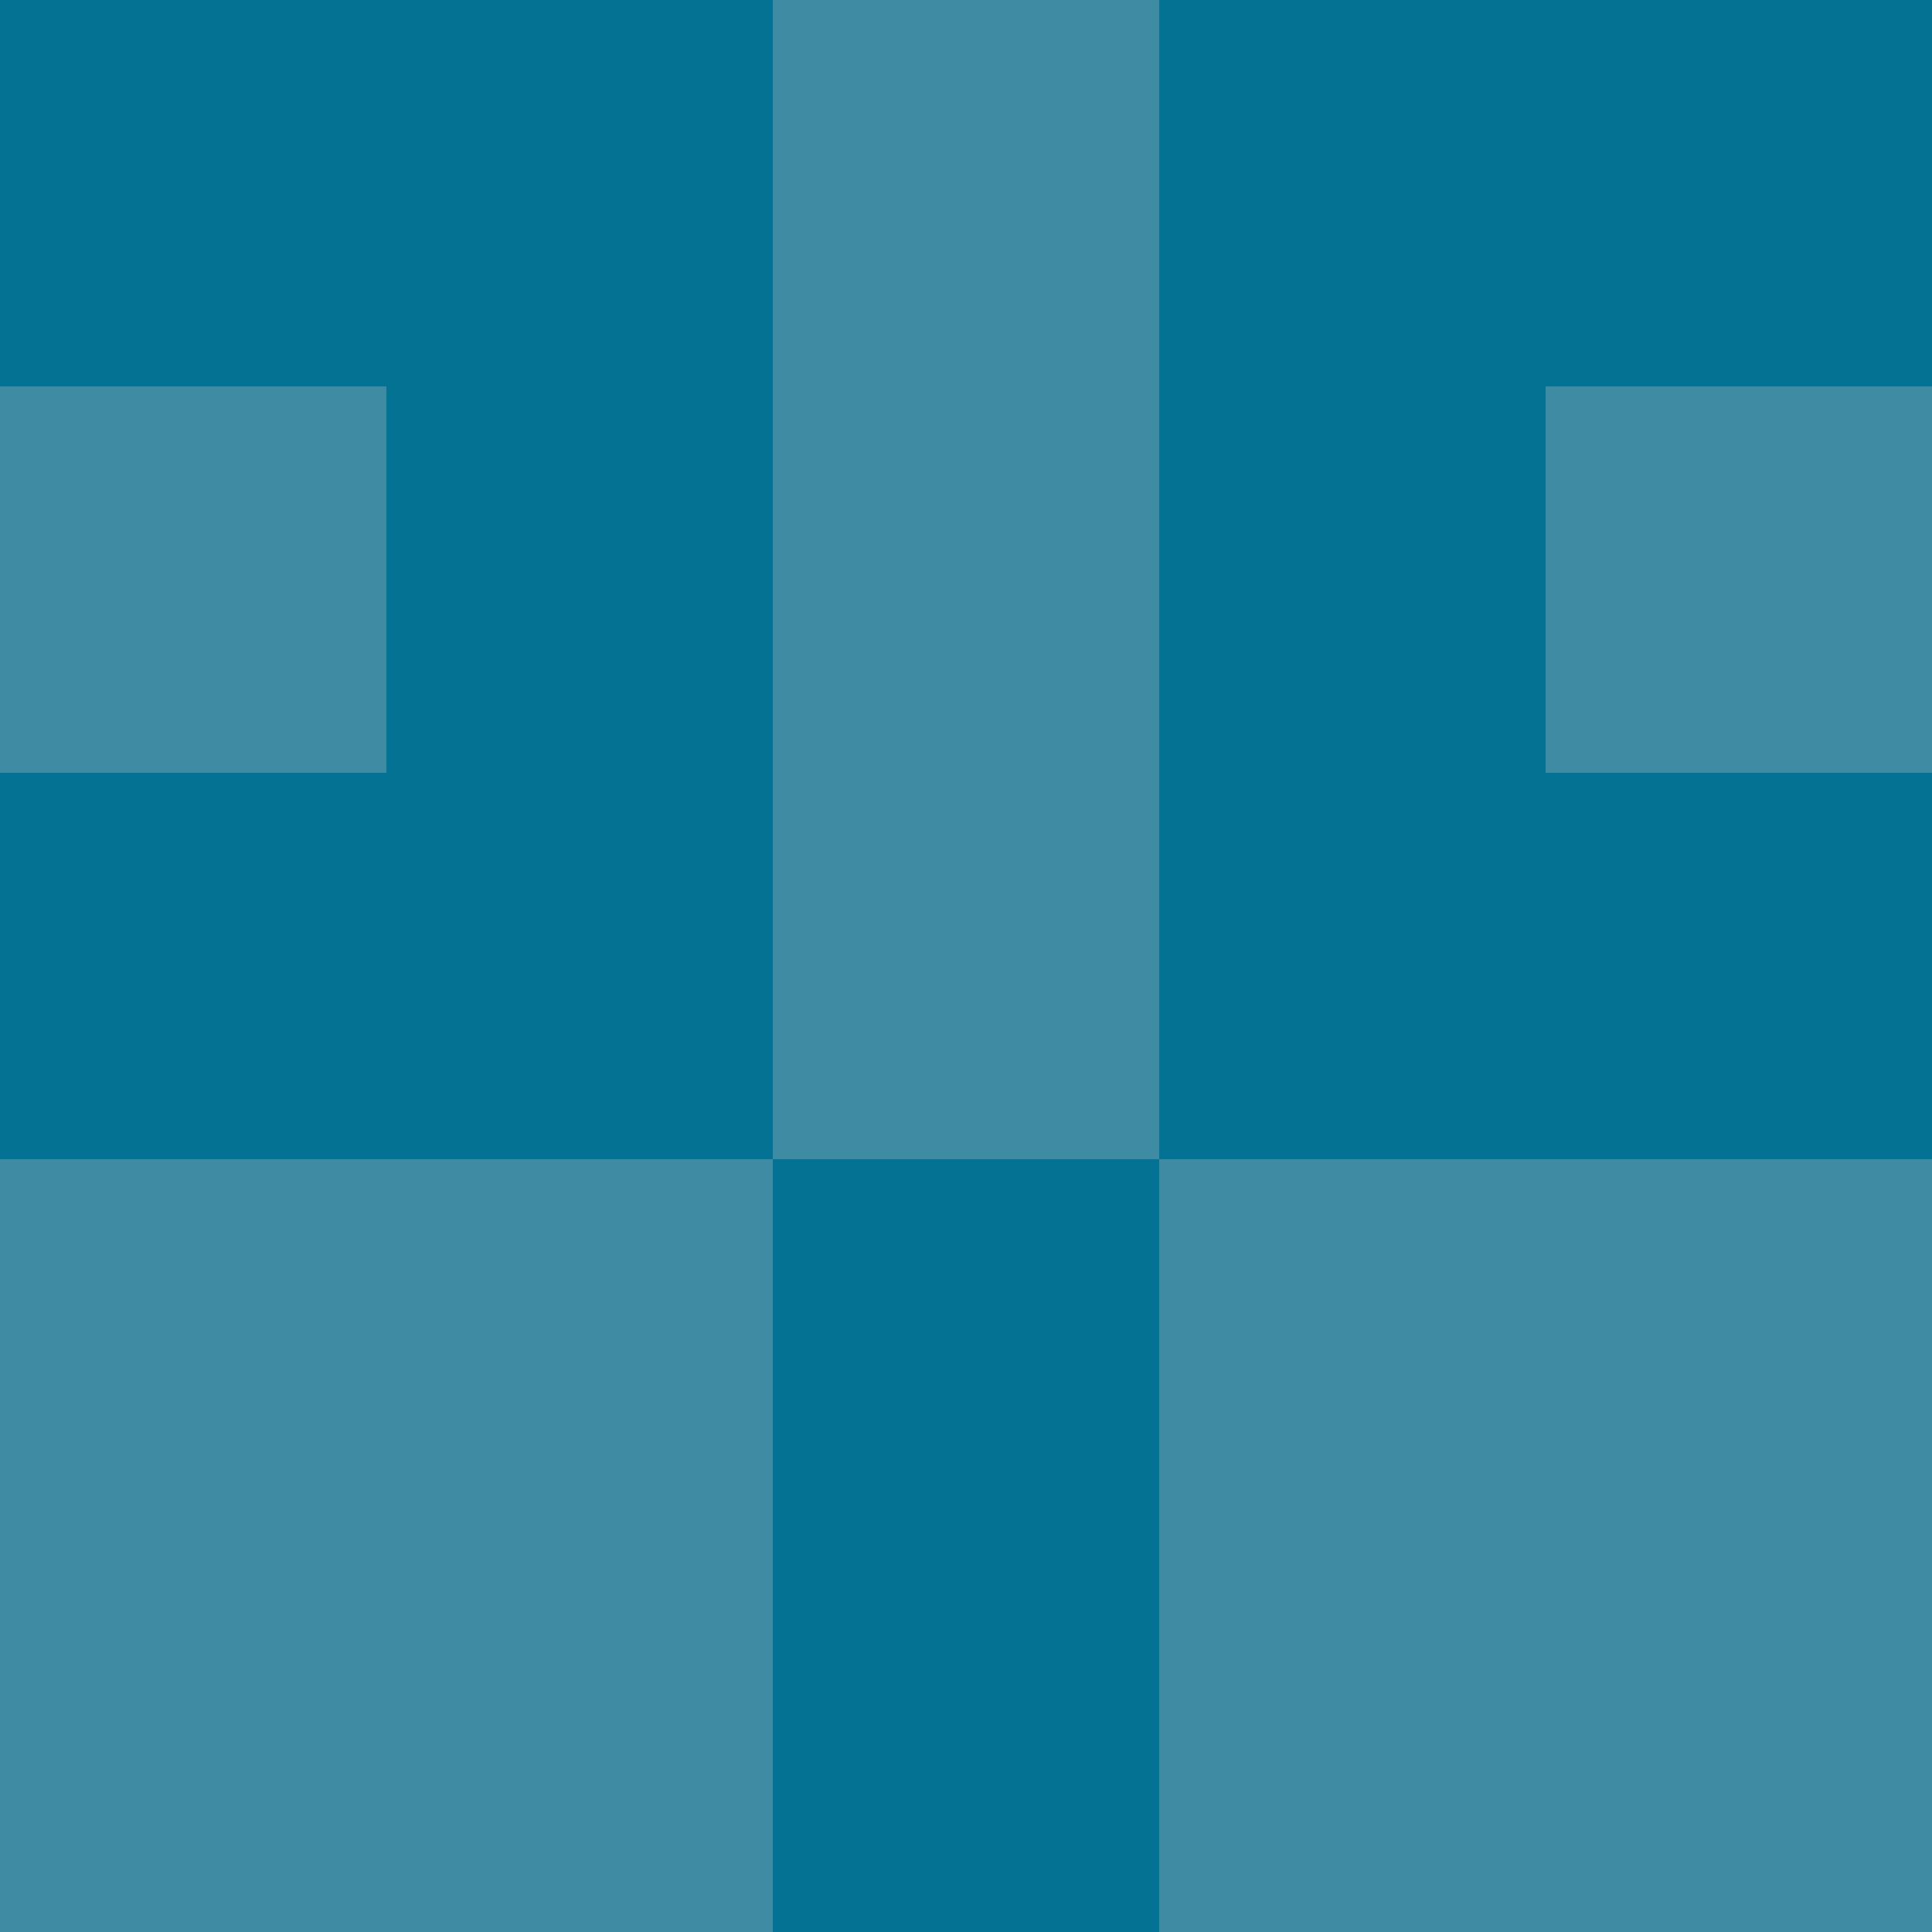 <?xml version="1.0" encoding="utf-8"?>
<!DOCTYPE svg PUBLIC "-//W3C//DTD SVG 20010904//EN"
        "http://www.w3.org/TR/2001/REC-SVG-20010904/DTD/svg10.dtd">

<svg viewBox="0 0 5 5"
     xmlns="http://www.w3.org/2000/svg"
     xmlns:xlink="http://www.w3.org/1999/xlink">

            <rect x ="0" y="0"
          width="1" height="1"
          fill="#037293"></rect>
        <rect x ="4" y="0"
          width="1" height="1"
          fill="#037293"></rect>
        <rect x ="1" y="0"
          width="1" height="1"
          fill="#037293"></rect>
        <rect x ="3" y="0"
          width="1" height="1"
          fill="#037293"></rect>
        <rect x ="2" y="0"
          width="1" height="1"
          fill="#3E8CA4"></rect>
                <rect x ="0" y="1"
          width="1" height="1"
          fill="#3E8CA4"></rect>
        <rect x ="4" y="1"
          width="1" height="1"
          fill="#3E8CA4"></rect>
        <rect x ="1" y="1"
          width="1" height="1"
          fill="#037293"></rect>
        <rect x ="3" y="1"
          width="1" height="1"
          fill="#037293"></rect>
        <rect x ="2" y="1"
          width="1" height="1"
          fill="#3E8CA4"></rect>
                <rect x ="0" y="2"
          width="1" height="1"
          fill="#037293"></rect>
        <rect x ="4" y="2"
          width="1" height="1"
          fill="#037293"></rect>
        <rect x ="1" y="2"
          width="1" height="1"
          fill="#037293"></rect>
        <rect x ="3" y="2"
          width="1" height="1"
          fill="#037293"></rect>
        <rect x ="2" y="2"
          width="1" height="1"
          fill="#3E8CA4"></rect>
                <rect x ="0" y="3"
          width="1" height="1"
          fill="#3E8CA4"></rect>
        <rect x ="4" y="3"
          width="1" height="1"
          fill="#3E8CA4"></rect>
        <rect x ="1" y="3"
          width="1" height="1"
          fill="#3E8CA4"></rect>
        <rect x ="3" y="3"
          width="1" height="1"
          fill="#3E8CA4"></rect>
        <rect x ="2" y="3"
          width="1" height="1"
          fill="#037293"></rect>
                <rect x ="0" y="4"
          width="1" height="1"
          fill="#3E8CA4"></rect>
        <rect x ="4" y="4"
          width="1" height="1"
          fill="#3E8CA4"></rect>
        <rect x ="1" y="4"
          width="1" height="1"
          fill="#3E8CA4"></rect>
        <rect x ="3" y="4"
          width="1" height="1"
          fill="#3E8CA4"></rect>
        <rect x ="2" y="4"
          width="1" height="1"
          fill="#037293"></rect>
        </svg>

